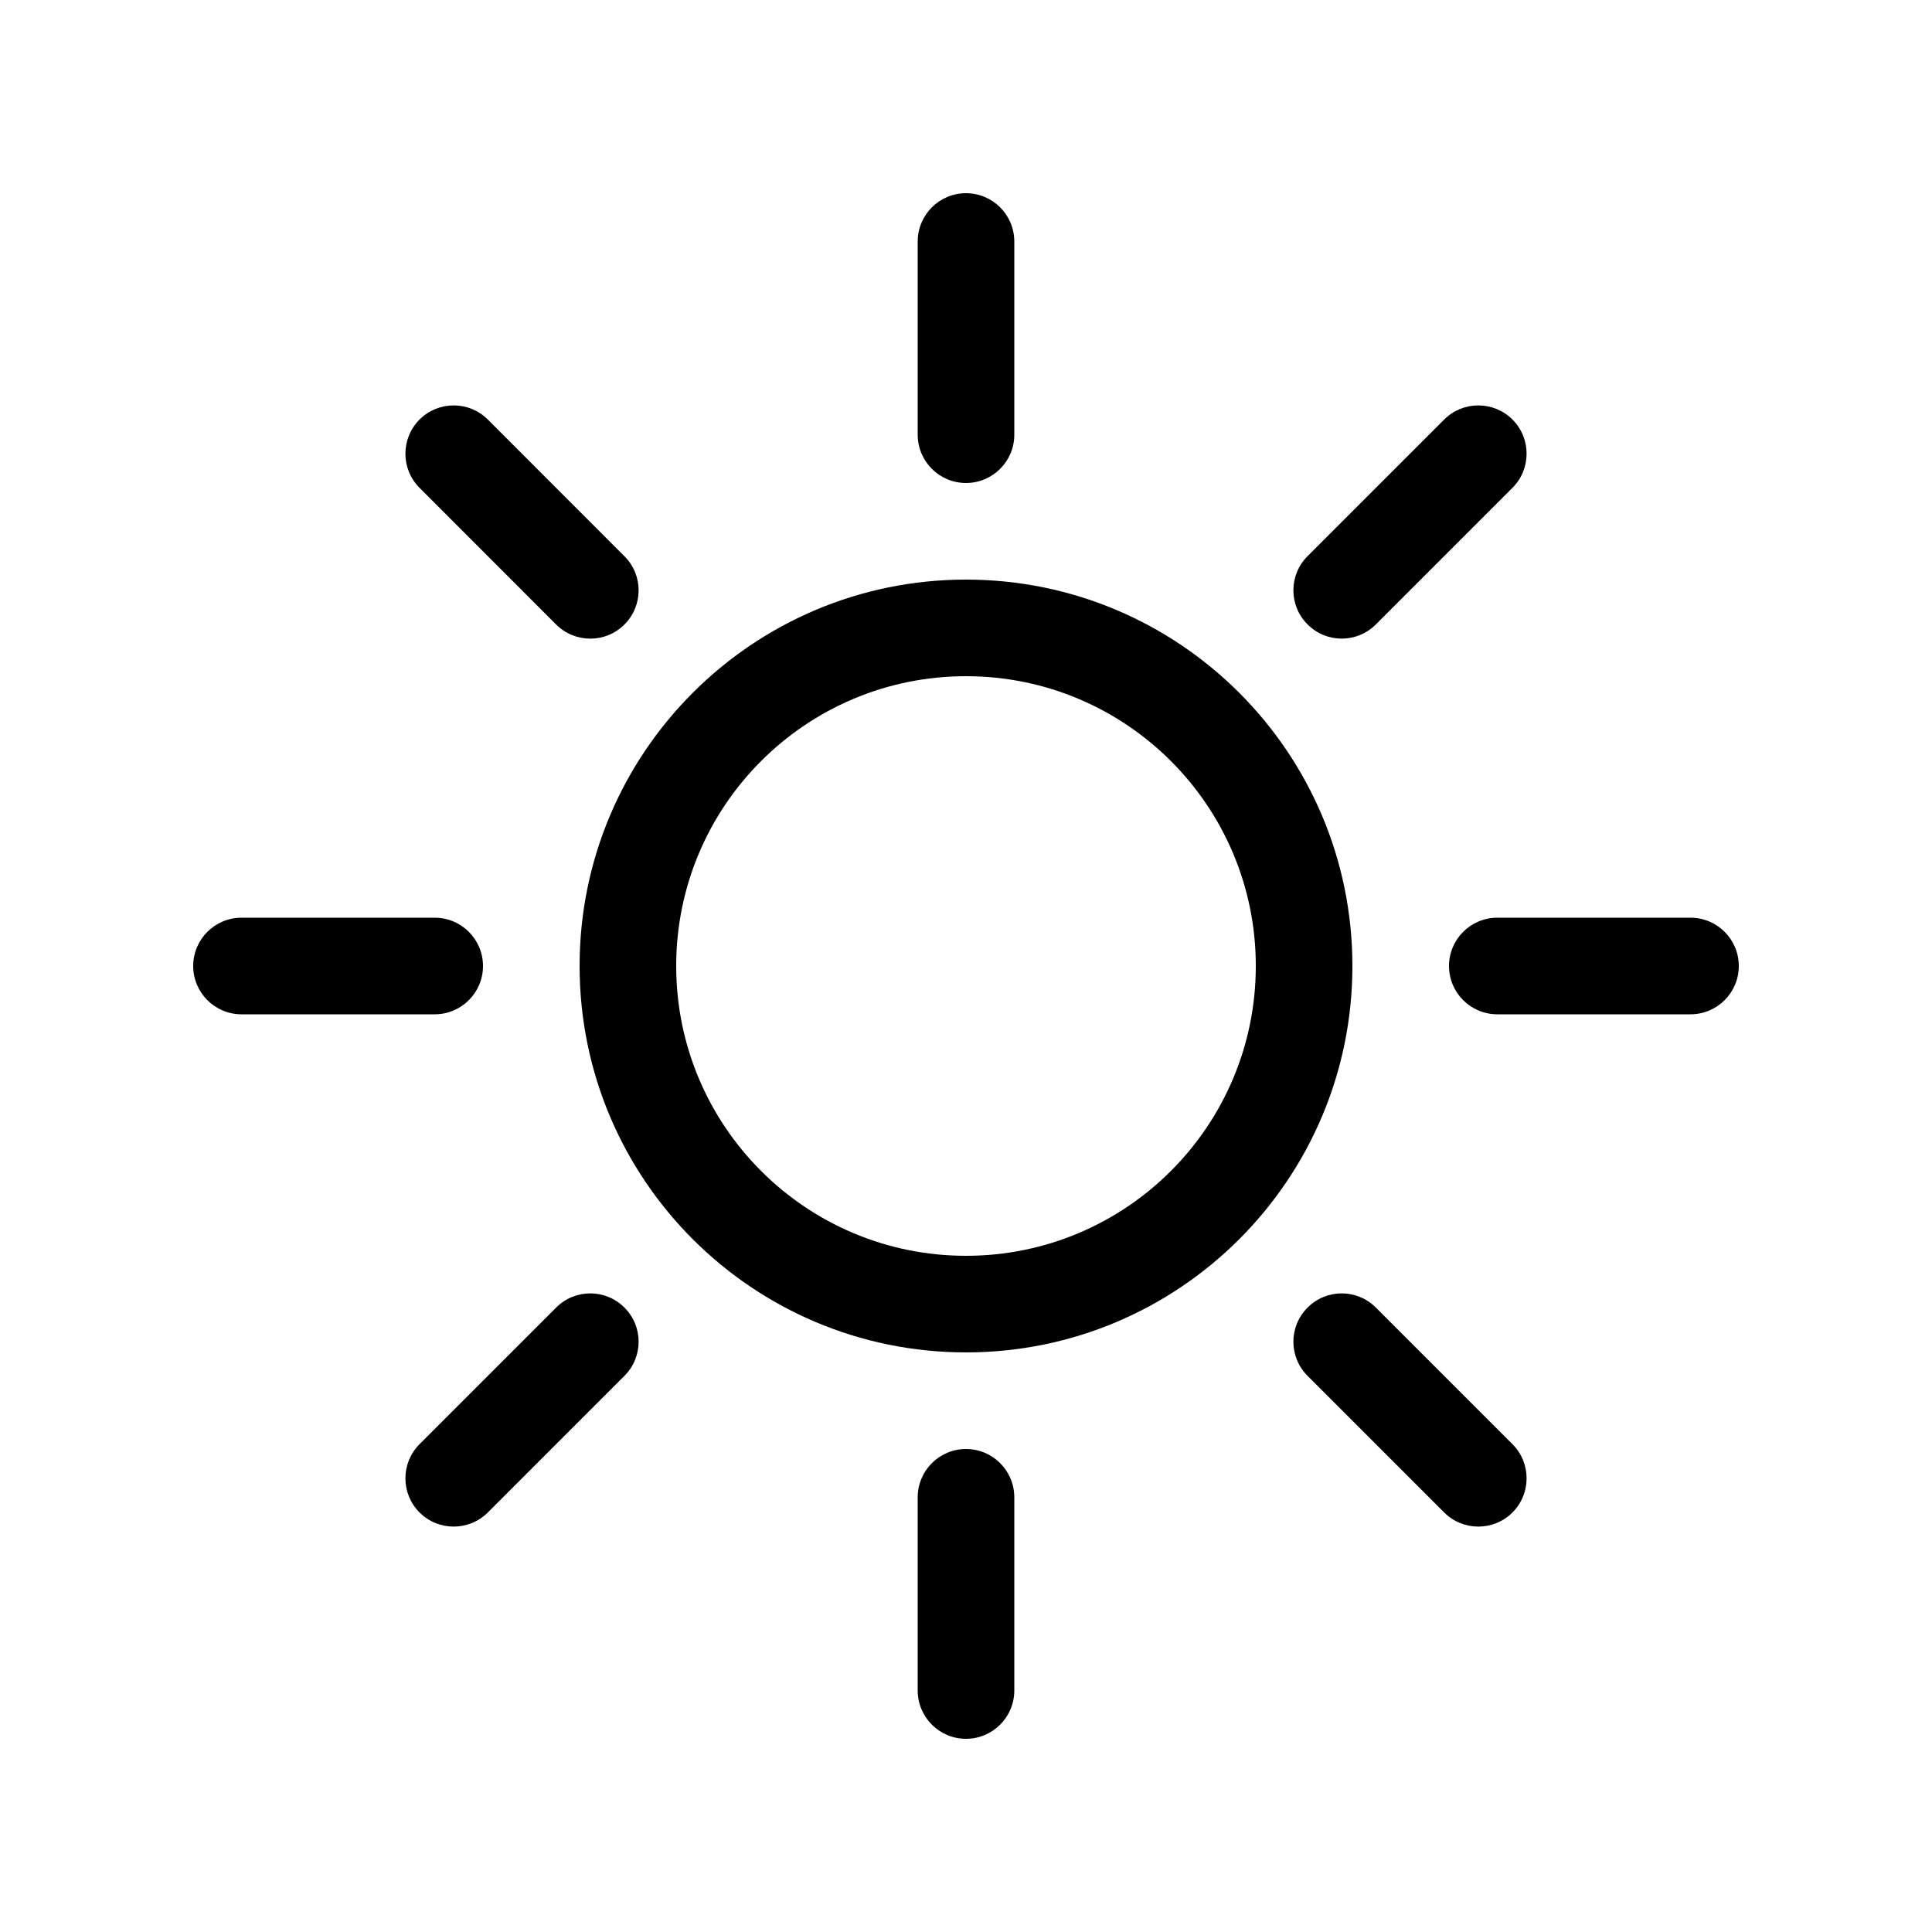 <svg width="20" height="20" viewBox="0 0 20 20" fill="currentColor" xmlns="http://www.w3.org/2000/svg"><path d="M10 2C10.276 2 10.5 2.224 10.5 2.5V4.5C10.5 4.776 10.276 5 10 5C9.724 5 9.5 4.776 9.5 4.5V2.5C9.5 2.224 9.724 2 10 2Z"/><path fill-rule="evenodd" clip-rule="evenodd" d="M10 14C12.209 14 14 12.209 14 10C14 7.791 12.209 6 10 6C7.791 6 6 7.791 6 10C6 12.209 7.791 14 10 14ZM10 13C11.657 13 13 11.657 13 10C13 8.343 11.657 7 10 7C8.343 7 7 8.343 7 10C7 11.657 8.343 13 10 13Z"/><path d="M15.657 5.05C15.852 4.855 15.852 4.538 15.657 4.343C15.462 4.148 15.145 4.148 14.95 4.343L13.536 5.757C13.34 5.953 13.34 6.269 13.536 6.464C13.731 6.66 14.047 6.66 14.243 6.464L15.657 5.05Z"/><path d="M18 10C18 10.276 17.776 10.5 17.5 10.5H15.5C15.224 10.5 15 10.276 15 10C15 9.724 15.224 9.5 15.5 9.5H17.5C17.776 9.5 18 9.724 18 10Z"/><path d="M14.95 15.657C15.145 15.852 15.462 15.852 15.657 15.657C15.852 15.462 15.852 15.145 15.657 14.95L14.243 13.536C14.047 13.34 13.731 13.34 13.536 13.536C13.34 13.731 13.34 14.047 13.536 14.243L14.95 15.657Z"/><path d="M10 18C9.724 18 9.5 17.776 9.5 17.5V15.5C9.5 15.224 9.724 15 10 15C10.276 15 10.5 15.224 10.5 15.5V17.5C10.5 17.776 10.276 18 10 18Z"/><path d="M4.343 14.95C4.148 15.145 4.148 15.462 4.343 15.657C4.538 15.852 4.855 15.852 5.05 15.657L6.464 14.243C6.66 14.047 6.66 13.731 6.464 13.536C6.269 13.34 5.953 13.34 5.757 13.536L4.343 14.95Z"/><path d="M2 10C2 9.724 2.224 9.5 2.5 9.5H4.5C4.776 9.5 5 9.724 5 10C5 10.276 4.776 10.5 4.5 10.5H2.5C2.224 10.5 2 10.276 2 10Z"/><path d="M5.05 4.343C4.855 4.148 4.538 4.148 4.343 4.343C4.148 4.539 4.148 4.855 4.343 5.05L5.757 6.465C5.953 6.66 6.269 6.66 6.464 6.465C6.66 6.269 6.66 5.953 6.464 5.758L5.05 4.343Z"/></svg>